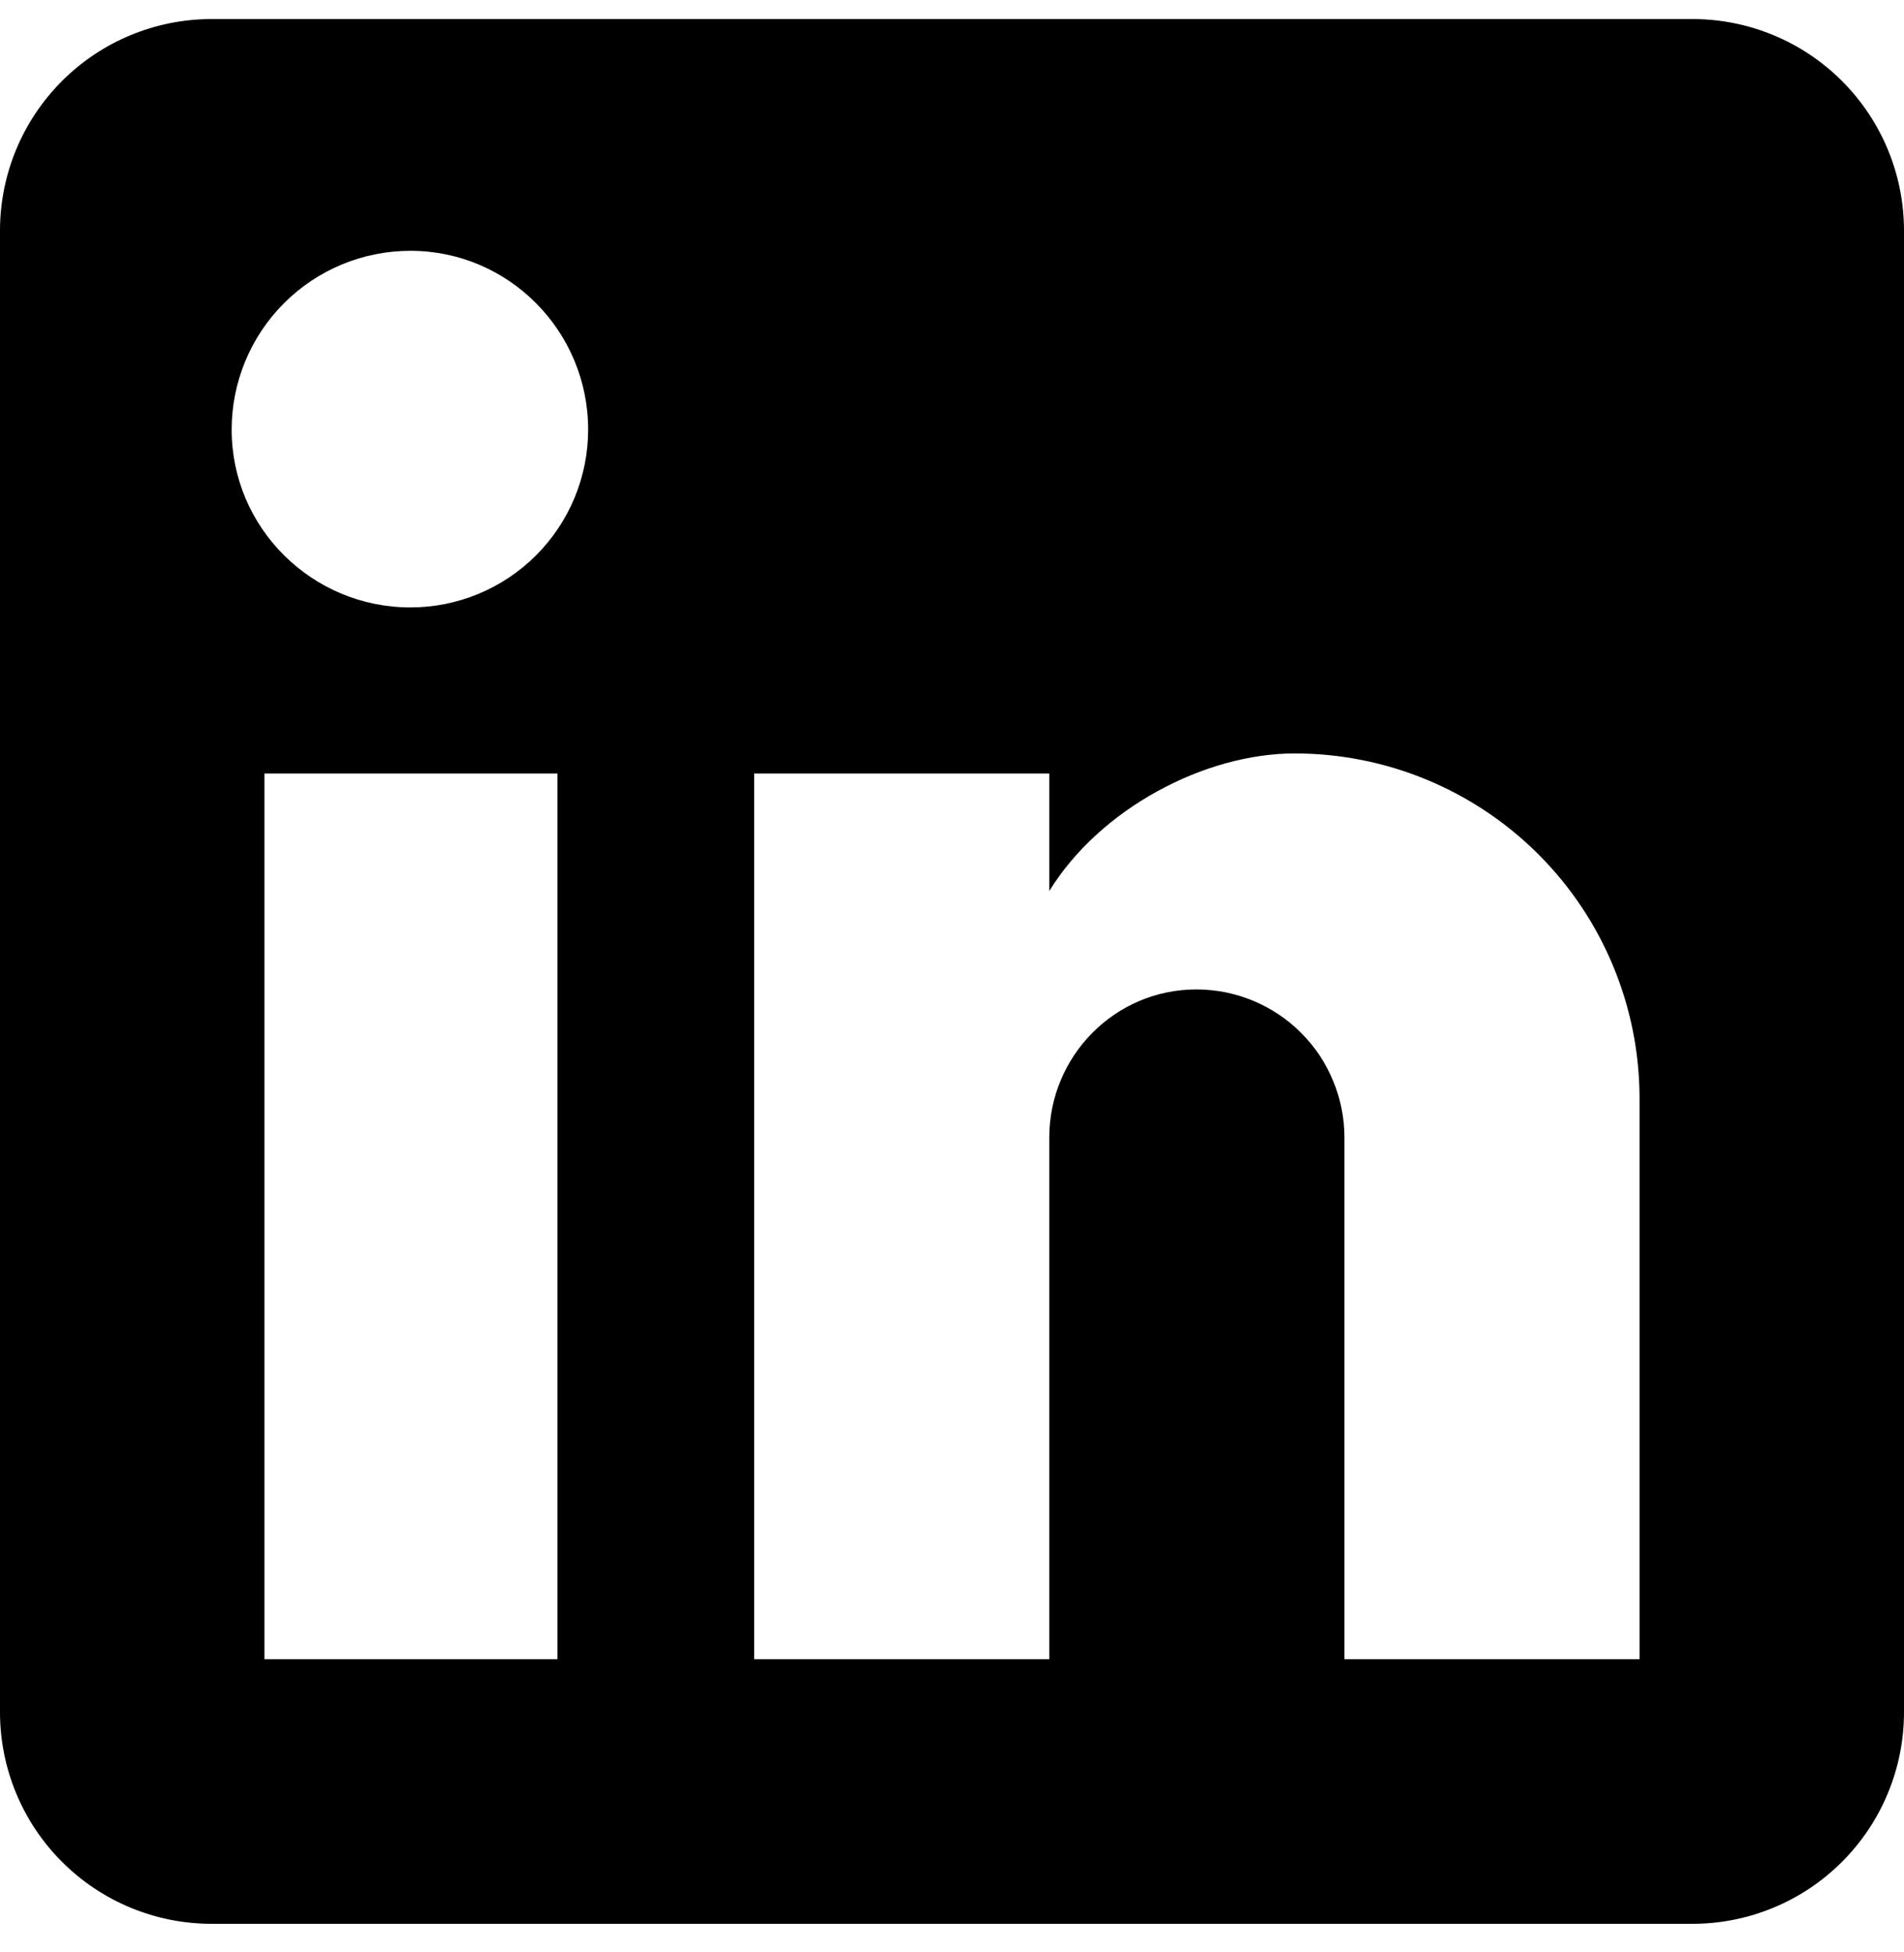 <svg width="40" height="41" viewBox="0 0 40 41" fill="none" xmlns="http://www.w3.org/2000/svg">
<path d="M35.556 0.4C36.734 0.4 37.865 0.868 38.698 1.702C39.532 2.535 40 3.666 40 4.844V35.956C40 37.134 39.532 38.265 38.698 39.098C37.865 39.932 36.734 40.4 35.556 40.4H4.444C3.266 40.4 2.135 39.932 1.302 39.098C0.468 38.265 0 37.134 0 35.956V4.844C0 3.666 0.468 2.535 1.302 1.702C2.135 0.868 3.266 0.4 4.444 0.4H35.556ZM34.444 34.844V23.067C34.444 21.145 33.681 19.303 32.323 17.944C30.964 16.585 29.121 15.822 27.2 15.822C25.311 15.822 23.111 16.978 22.044 18.711V16.244H15.844V34.844H22.044V23.889C22.044 22.178 23.422 20.778 25.133 20.778C25.959 20.778 26.75 21.106 27.333 21.689C27.917 22.272 28.244 23.064 28.244 23.889V34.844H34.444ZM8.622 12.756C9.612 12.756 10.562 12.362 11.262 11.662C11.962 10.962 12.356 10.012 12.356 9.022C12.356 6.956 10.689 5.267 8.622 5.267C7.626 5.267 6.671 5.662 5.967 6.367C5.262 7.071 4.867 8.026 4.867 9.022C4.867 11.089 6.556 12.756 8.622 12.756ZM11.711 34.844V16.244H5.556V34.844H11.711Z" fill="black"/>
</svg>
